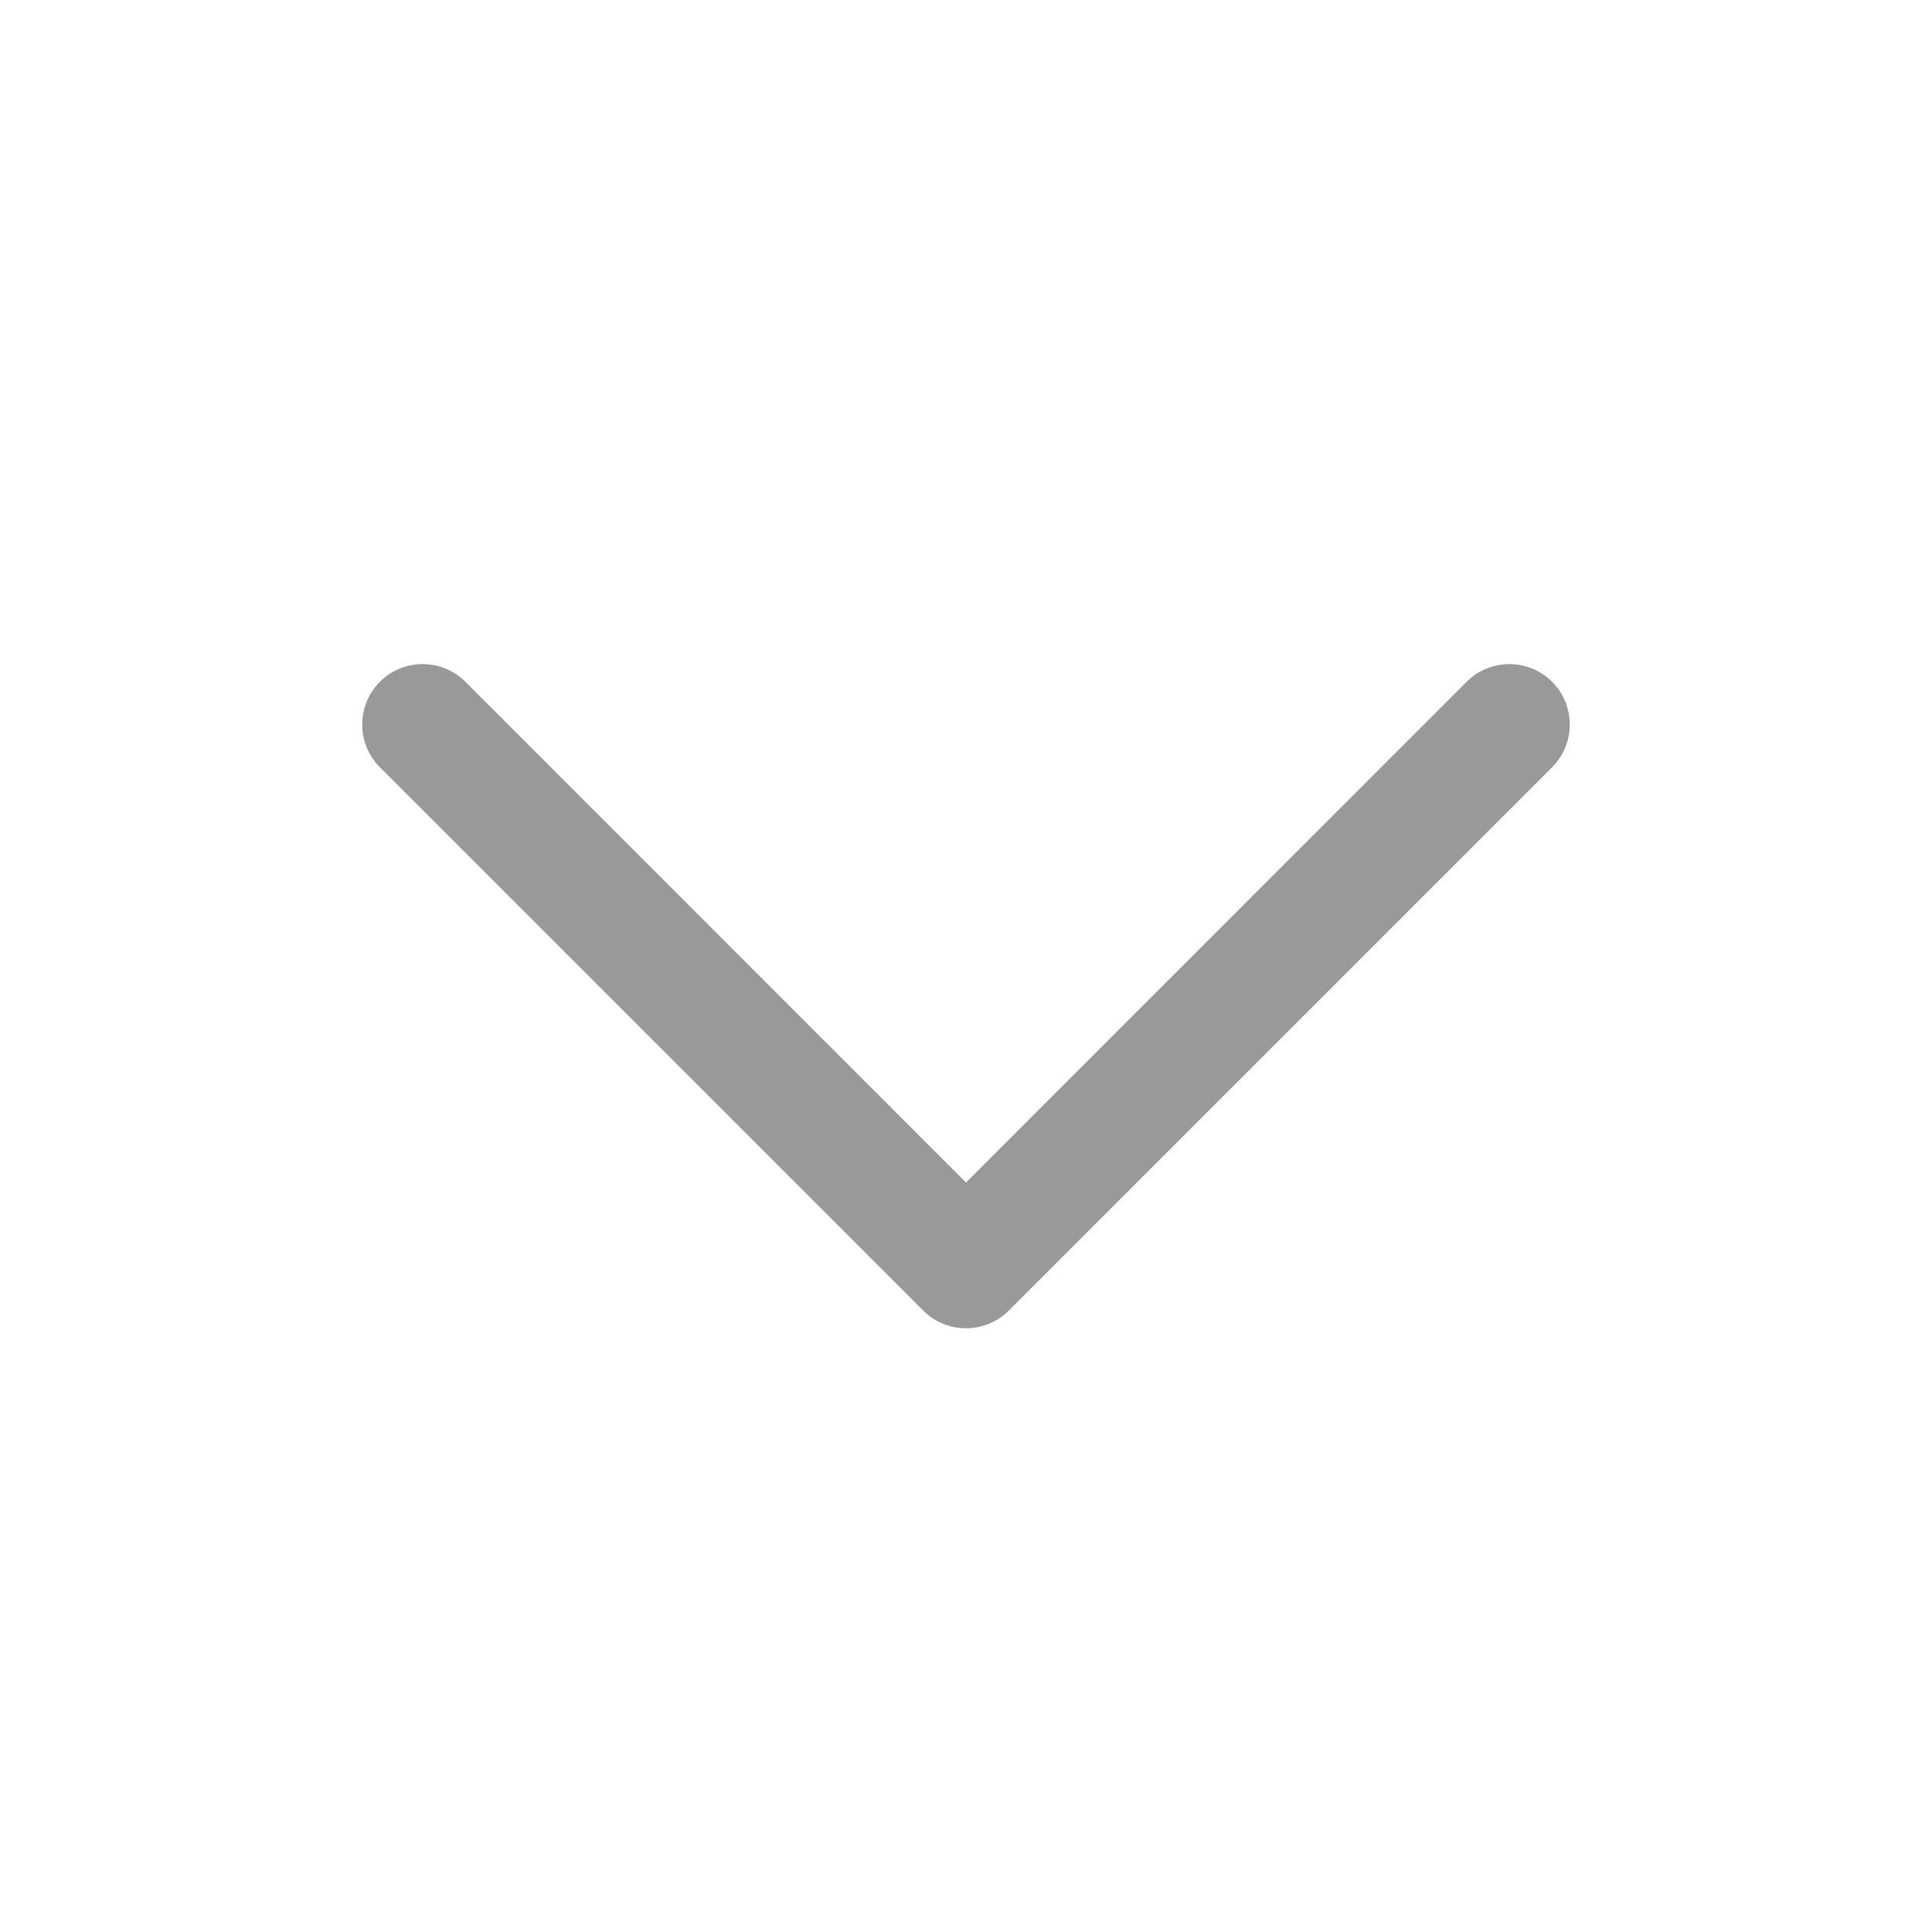 <?xml version="1.0" encoding="UTF-8"?>
<!--
  - Licensed to the Apache Software Foundation (ASF) under one or more
  - contributor license agreements. See the NOTICE file distributed with this
  - work for additional information regarding copyright ownership. The ASF
  - licenses this file to You under the Apache License, Version 2.0 (the
  - "License"); you may not use this file except in compliance with the License.
  - You may obtain a copy of the License at
  -
  -     http://www.apache.org/licenses/LICENSE-2.0
  -
  - Unless required by applicable law or agreed to in writing, software
  - distributed under the License is distributed on an "AS IS" BASIS, WITHOUT
  - WARRANTIES OR CONDITIONS OF ANY KIND, either express or implied. See the
  - License for the specific language governing permissions and limitations
  - under the License.
  -->

<svg width="16px" height="16px" viewBox="0 0 16 16" version="1.1" xmlns="http://www.w3.org/2000/svg" xmlns:xlink="http://www.w3.org/1999/xlink">
    <!-- Generator: Sketch 55 (78076) - https://sketchapp.com -->
    <title>ic_arrow_16</title>
    <desc>Created with Sketch.</desc>
    <g id="ic_arrow_16" stroke="none" stroke-width="1" fill="none" fill-rule="evenodd">
        <g id="箭头-默认-01" transform="translate(8, 8) scale(1, -1) translate(-8, -8) translate(3, 5)" fill="#999999" fill-rule="nonzero">
            <path d="M9.146,0.146 C9.342,-0.049 9.658,-0.049 9.854,0.146 C10.049,0.342 10.049,0.658 9.854,0.854 L5.354,5.354 C5.158,5.549 4.842,5.549 4.646,5.354 L0.146,0.854 C-0.049,0.658 -0.049,0.342 0.146,0.146 C0.342,-0.049 0.658,-0.049 0.854,0.146 L5,4.293 L9.146,0.146 Z" id="Rectangle-2" transform="translate(5, 2.75) scale(1, -1) translate(-5, -2.75) "></path>
        </g>
    </g>
</svg>